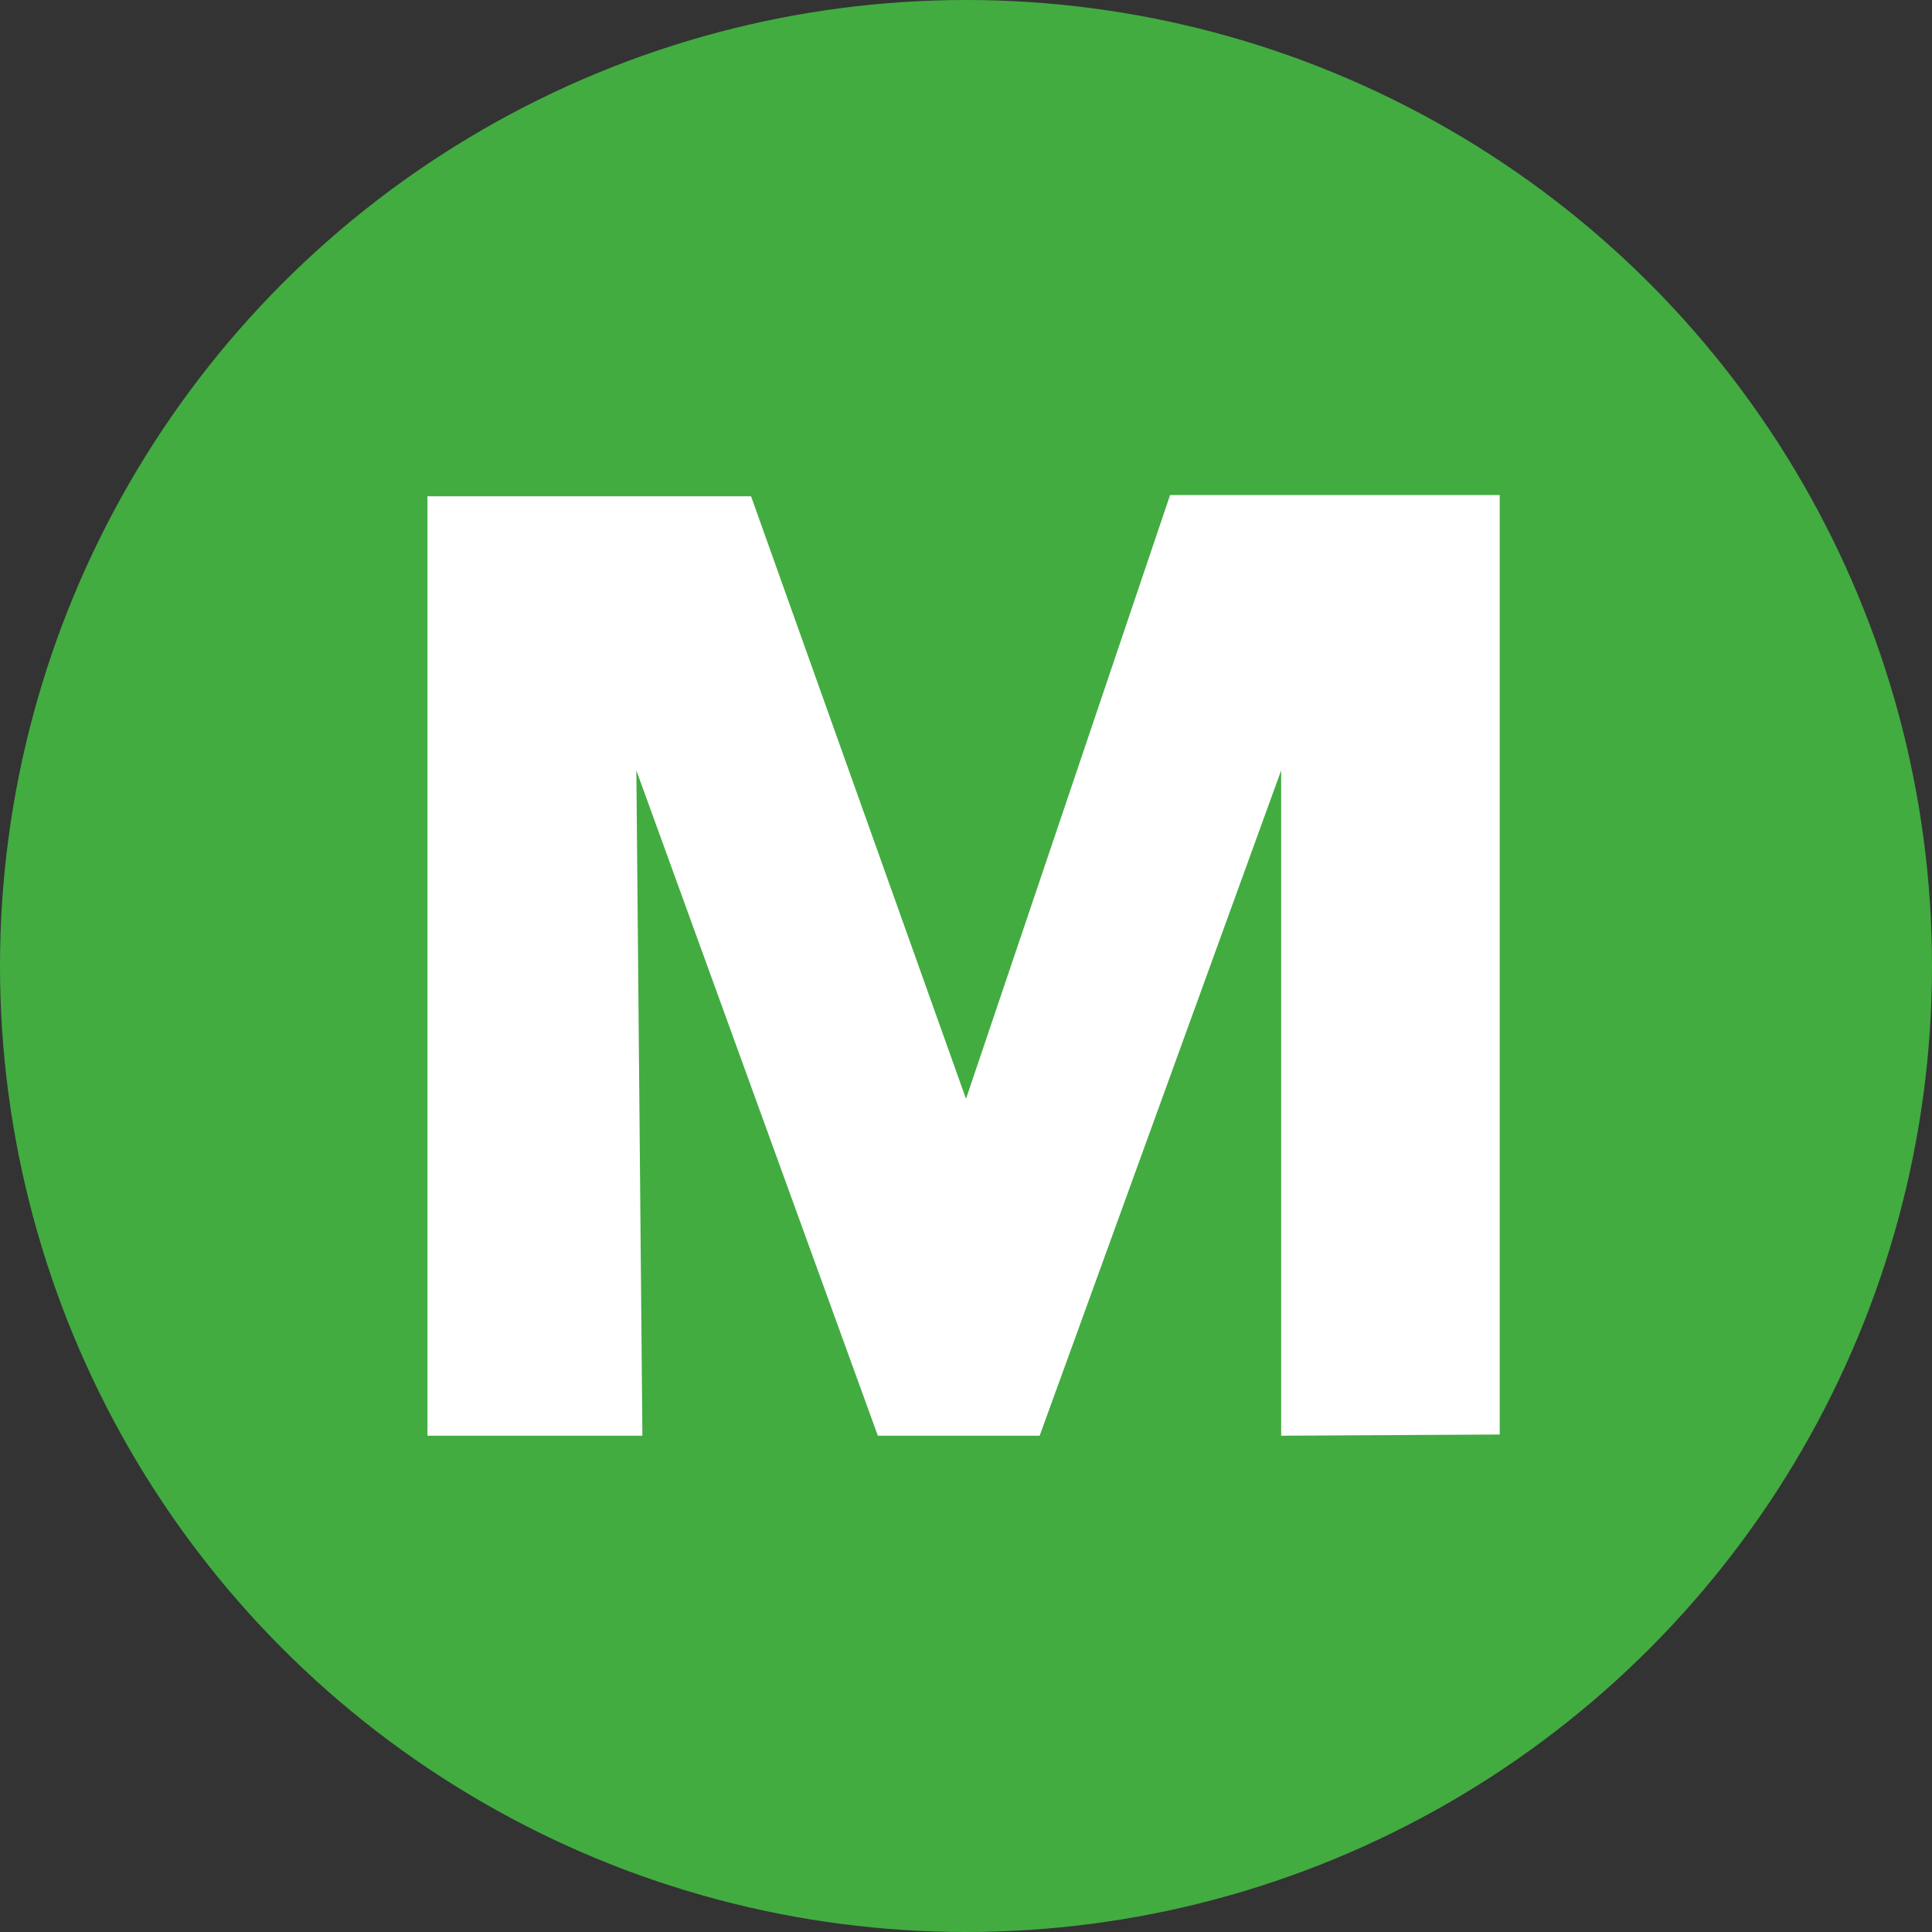 <svg id="M" xmlns="http://www.w3.org/2000/svg" viewBox="0 0 16 16"><rect x="0" y="0" width="16" height="16" fill="#333333" stroke="none"/><defs><style>.cls-1{fill:#42ac41;}.cls-2{fill:#fff;}</style></defs><circle class="cls-1" cx="8" cy="8" r="8"/><path class="cls-2" d="M10.61,11.89l0-5.51h0l-2,5.51H7.27l-2-5.51h0l.05,5.51H3.54V4.11H6.22L8,9.1H8l1.69-5h2.73v7.78Z"/></svg>